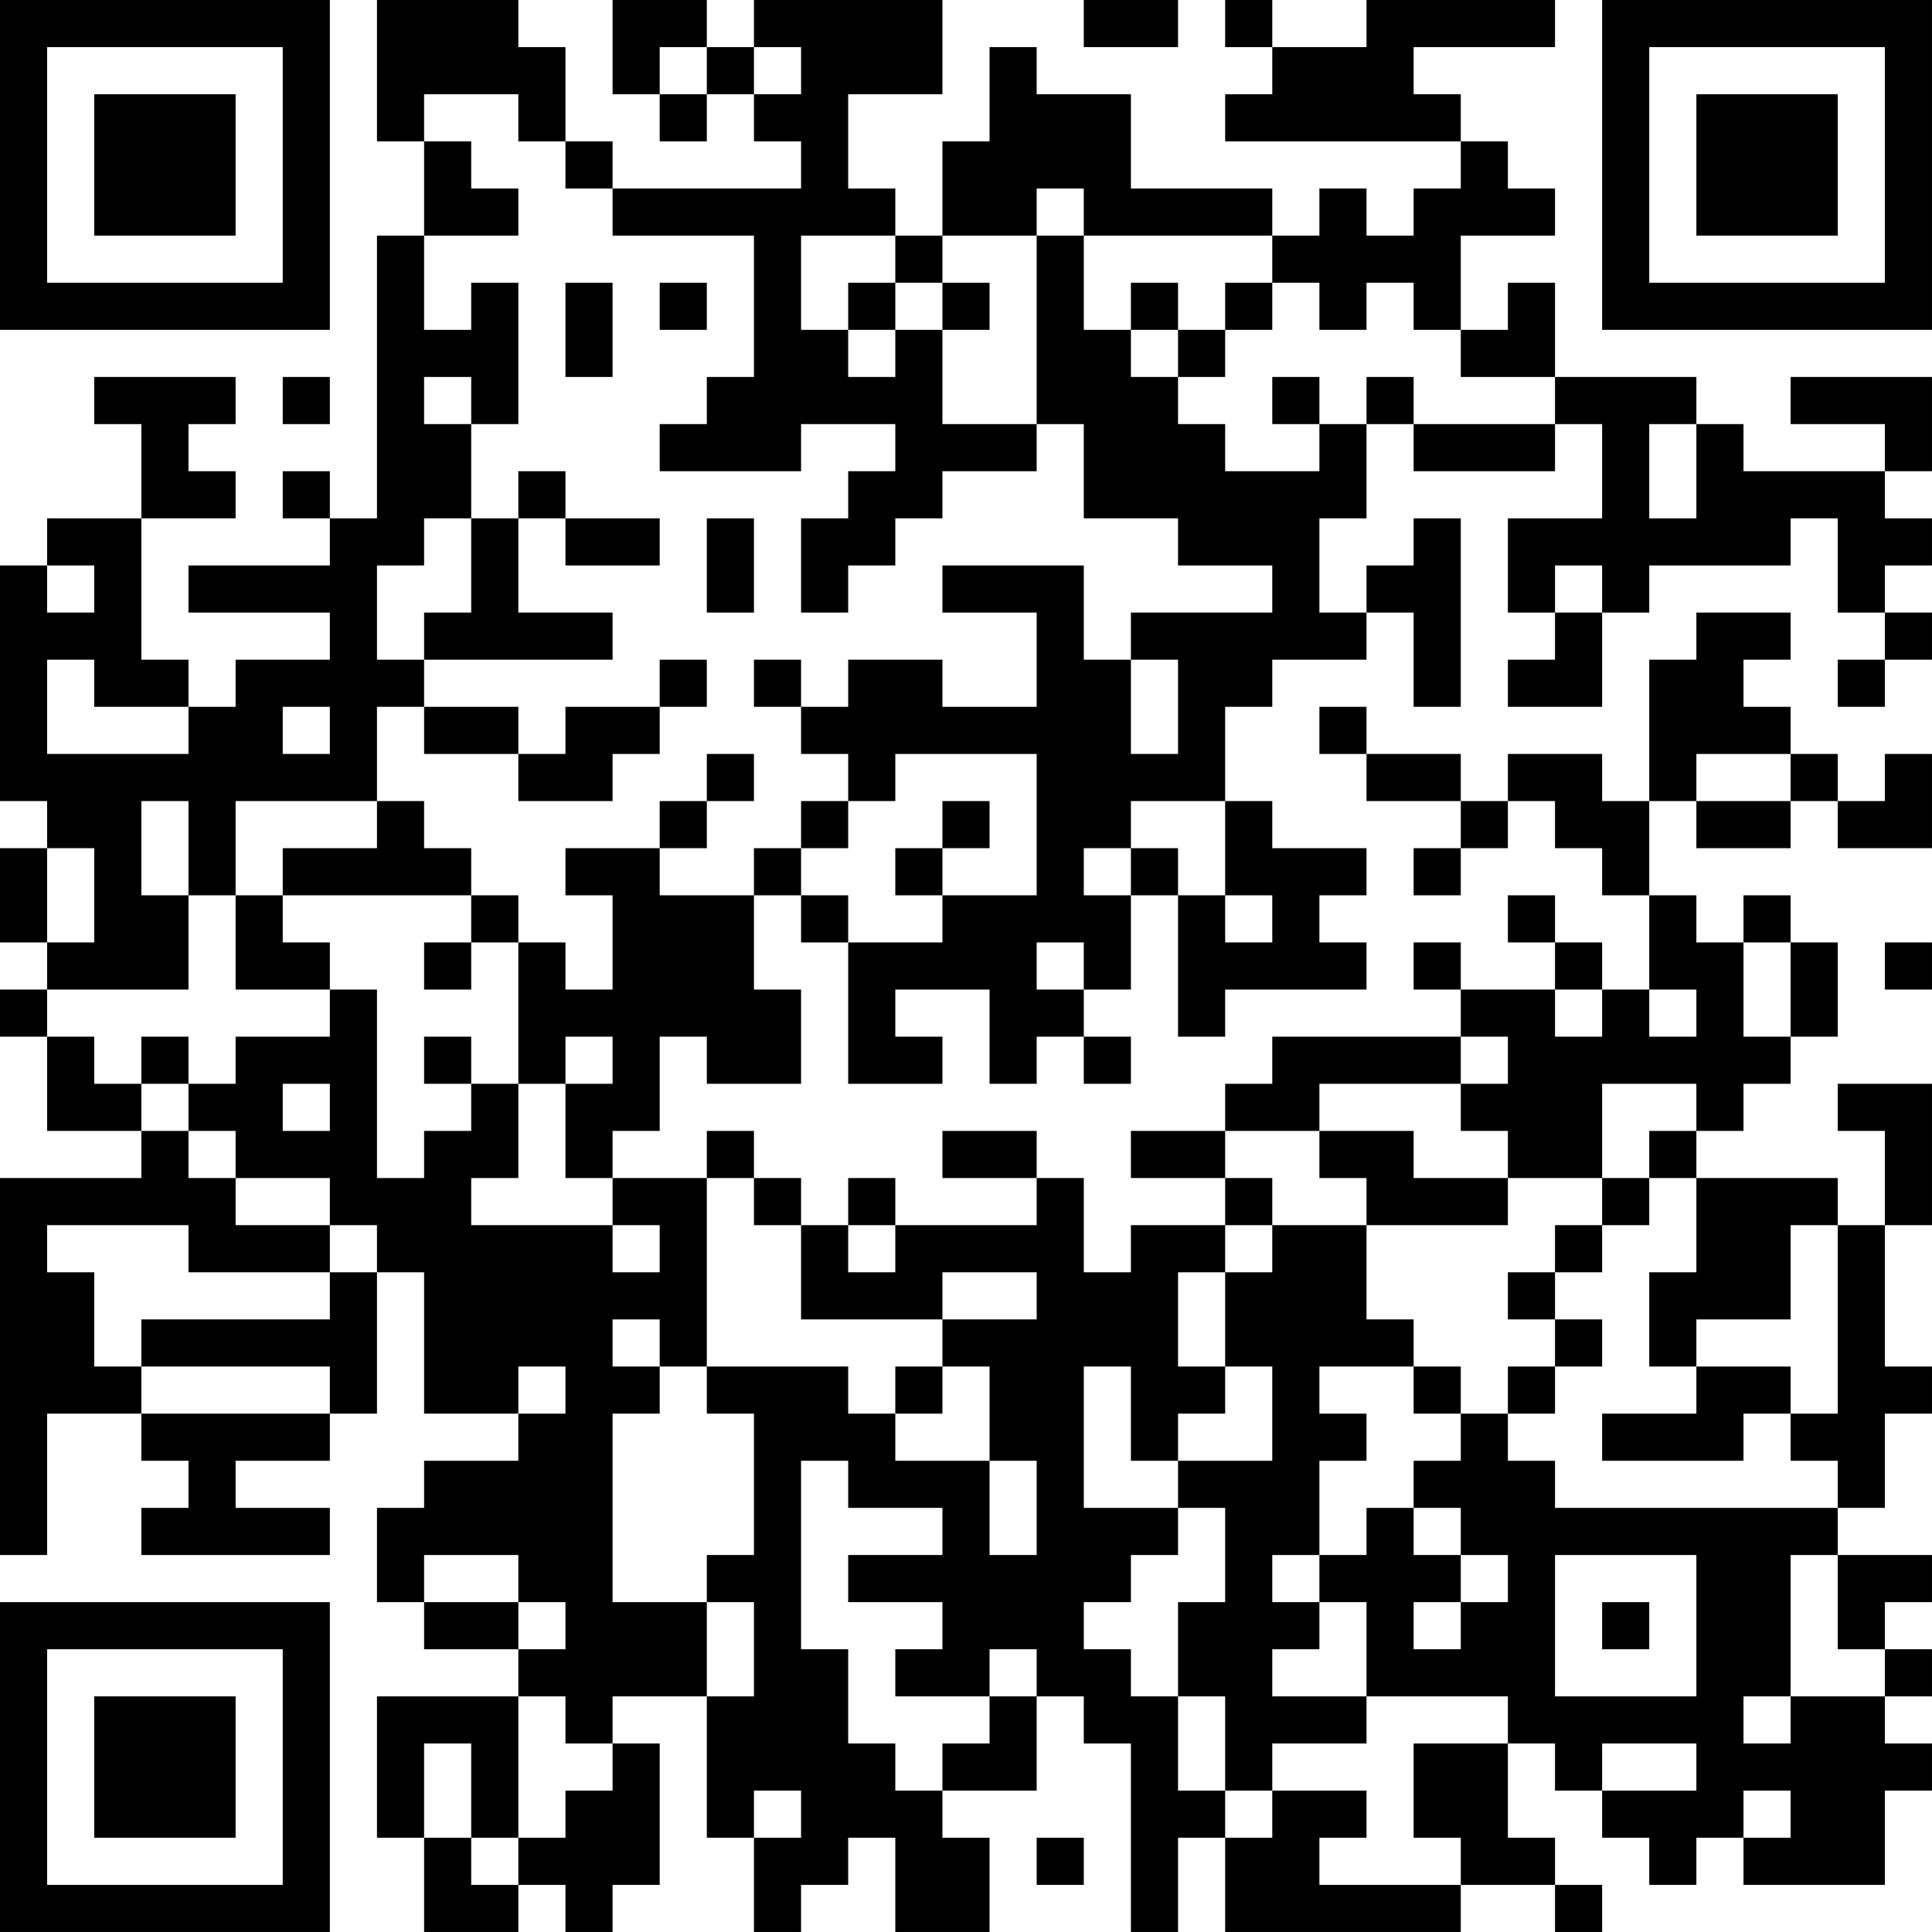 <?xml version="1.0" encoding="UTF-8"?>
<svg xmlns="http://www.w3.org/2000/svg" version="1.1" width="200" height="200" viewBox="0 0 200 200"><rect x="0" y="0" width="200" height="200" fill="#ffffff"/><g transform="scale(4.878)"><g transform="translate(0,0)"><path fill-rule="evenodd" d="M8 0L8 3L9 3L9 5L8 5L8 11L7 11L7 10L6 10L6 11L7 11L7 12L4 12L4 13L7 13L7 14L5 14L5 15L4 15L4 14L3 14L3 11L5 11L5 10L4 10L4 9L5 9L5 8L2 8L2 9L3 9L3 11L1 11L1 12L0 12L0 17L1 17L1 18L0 18L0 20L1 20L1 21L0 21L0 22L1 22L1 24L3 24L3 25L0 25L0 33L1 33L1 30L3 30L3 31L4 31L4 32L3 32L3 33L7 33L7 32L5 32L5 31L7 31L7 30L8 30L8 27L9 27L9 30L11 30L11 31L9 31L9 32L8 32L8 34L9 34L9 35L11 35L11 36L8 36L8 39L9 39L9 41L11 41L11 40L12 40L12 41L13 41L13 40L14 40L14 37L13 37L13 36L15 36L15 39L16 39L16 41L17 41L17 40L18 40L18 39L19 39L19 41L21 41L21 39L20 39L20 38L22 38L22 36L23 36L23 37L24 37L24 41L25 41L25 39L26 39L26 41L31 41L31 40L33 40L33 41L34 41L34 40L33 40L33 39L32 39L32 37L33 37L33 38L34 38L34 39L35 39L35 40L36 40L36 39L37 39L37 40L40 40L40 38L41 38L41 37L40 37L40 36L41 36L41 35L40 35L40 34L41 34L41 33L39 33L39 32L40 32L40 30L41 30L41 29L40 29L40 26L41 26L41 23L39 23L39 24L40 24L40 26L39 26L39 25L36 25L36 24L37 24L37 23L38 23L38 22L39 22L39 20L38 20L38 19L37 19L37 20L36 20L36 19L35 19L35 17L36 17L36 18L38 18L38 17L39 17L39 18L41 18L41 16L40 16L40 17L39 17L39 16L38 16L38 15L37 15L37 14L38 14L38 13L36 13L36 14L35 14L35 17L34 17L34 16L32 16L32 17L31 17L31 16L29 16L29 15L28 15L28 16L29 16L29 17L31 17L31 18L30 18L30 19L31 19L31 18L32 18L32 17L33 17L33 18L34 18L34 19L35 19L35 21L34 21L34 20L33 20L33 19L32 19L32 20L33 20L33 21L31 21L31 20L30 20L30 21L31 21L31 22L27 22L27 23L26 23L26 24L24 24L24 25L26 25L26 26L24 26L24 27L23 27L23 25L22 25L22 24L20 24L20 25L22 25L22 26L19 26L19 25L18 25L18 26L17 26L17 25L16 25L16 24L15 24L15 25L13 25L13 24L14 24L14 22L15 22L15 23L17 23L17 21L16 21L16 19L17 19L17 20L18 20L18 23L20 23L20 22L19 22L19 21L21 21L21 23L22 23L22 22L23 22L23 23L24 23L24 22L23 22L23 21L24 21L24 19L25 19L25 22L26 22L26 21L29 21L29 20L28 20L28 19L29 19L29 18L27 18L27 17L26 17L26 15L27 15L27 14L29 14L29 13L30 13L30 15L31 15L31 11L30 11L30 12L29 12L29 13L28 13L28 11L29 11L29 9L30 9L30 10L33 10L33 9L34 9L34 11L32 11L32 13L33 13L33 14L32 14L32 15L34 15L34 13L35 13L35 12L38 12L38 11L39 11L39 13L40 13L40 14L39 14L39 15L40 15L40 14L41 14L41 13L40 13L40 12L41 12L41 11L40 11L40 10L41 10L41 8L38 8L38 9L40 9L40 10L37 10L37 9L36 9L36 8L33 8L33 6L32 6L32 7L31 7L31 5L33 5L33 4L32 4L32 3L31 3L31 2L30 2L30 1L33 1L33 0L29 0L29 1L27 1L27 0L26 0L26 1L27 1L27 2L26 2L26 3L31 3L31 4L30 4L30 5L29 5L29 4L28 4L28 5L27 5L27 4L24 4L24 2L22 2L22 1L21 1L21 3L20 3L20 5L19 5L19 4L18 4L18 2L20 2L20 0L16 0L16 1L15 1L15 0L13 0L13 2L14 2L14 3L15 3L15 2L16 2L16 3L17 3L17 4L13 4L13 3L12 3L12 1L11 1L11 0ZM23 0L23 1L25 1L25 0ZM14 1L14 2L15 2L15 1ZM16 1L16 2L17 2L17 1ZM9 2L9 3L10 3L10 4L11 4L11 5L9 5L9 7L10 7L10 6L11 6L11 9L10 9L10 8L9 8L9 9L10 9L10 11L9 11L9 12L8 12L8 14L9 14L9 15L8 15L8 17L5 17L5 19L4 19L4 17L3 17L3 19L4 19L4 21L1 21L1 22L2 22L2 23L3 23L3 24L4 24L4 25L5 25L5 26L7 26L7 27L4 27L4 26L1 26L1 27L2 27L2 29L3 29L3 30L7 30L7 29L3 29L3 28L7 28L7 27L8 27L8 26L7 26L7 25L5 25L5 24L4 24L4 23L5 23L5 22L7 22L7 21L8 21L8 25L9 25L9 24L10 24L10 23L11 23L11 25L10 25L10 26L13 26L13 27L14 27L14 26L13 26L13 25L12 25L12 23L13 23L13 22L12 22L12 23L11 23L11 20L12 20L12 21L13 21L13 19L12 19L12 18L14 18L14 19L16 19L16 18L17 18L17 19L18 19L18 20L20 20L20 19L22 19L22 16L19 16L19 17L18 17L18 16L17 16L17 15L18 15L18 14L20 14L20 15L22 15L22 13L20 13L20 12L23 12L23 14L24 14L24 16L25 16L25 14L24 14L24 13L27 13L27 12L25 12L25 11L23 11L23 9L22 9L22 5L23 5L23 7L24 7L24 8L25 8L25 9L26 9L26 10L28 10L28 9L29 9L29 8L30 8L30 9L33 9L33 8L31 8L31 7L30 7L30 6L29 6L29 7L28 7L28 6L27 6L27 5L23 5L23 4L22 4L22 5L20 5L20 6L19 6L19 5L17 5L17 7L18 7L18 8L19 8L19 7L20 7L20 9L22 9L22 10L20 10L20 11L19 11L19 12L18 12L18 13L17 13L17 11L18 11L18 10L19 10L19 9L17 9L17 10L14 10L14 9L15 9L15 8L16 8L16 5L13 5L13 4L12 4L12 3L11 3L11 2ZM12 6L12 8L13 8L13 6ZM14 6L14 7L15 7L15 6ZM18 6L18 7L19 7L19 6ZM20 6L20 7L21 7L21 6ZM24 6L24 7L25 7L25 8L26 8L26 7L27 7L27 6L26 6L26 7L25 7L25 6ZM6 8L6 9L7 9L7 8ZM27 8L27 9L28 9L28 8ZM35 9L35 11L36 11L36 9ZM11 10L11 11L10 11L10 13L9 13L9 14L13 14L13 13L11 13L11 11L12 11L12 12L14 12L14 11L12 11L12 10ZM15 11L15 13L16 13L16 11ZM1 12L1 13L2 13L2 12ZM33 12L33 13L34 13L34 12ZM1 14L1 16L4 16L4 15L2 15L2 14ZM14 14L14 15L12 15L12 16L11 16L11 15L9 15L9 16L11 16L11 17L13 17L13 16L14 16L14 15L15 15L15 14ZM16 14L16 15L17 15L17 14ZM6 15L6 16L7 16L7 15ZM15 16L15 17L14 17L14 18L15 18L15 17L16 17L16 16ZM36 16L36 17L38 17L38 16ZM8 17L8 18L6 18L6 19L5 19L5 21L7 21L7 20L6 20L6 19L10 19L10 20L9 20L9 21L10 21L10 20L11 20L11 19L10 19L10 18L9 18L9 17ZM17 17L17 18L18 18L18 17ZM20 17L20 18L19 18L19 19L20 19L20 18L21 18L21 17ZM24 17L24 18L23 18L23 19L24 19L24 18L25 18L25 19L26 19L26 20L27 20L27 19L26 19L26 17ZM1 18L1 20L2 20L2 18ZM22 20L22 21L23 21L23 20ZM37 20L37 22L38 22L38 20ZM40 20L40 21L41 21L41 20ZM33 21L33 22L34 22L34 21ZM35 21L35 22L36 22L36 21ZM3 22L3 23L4 23L4 22ZM9 22L9 23L10 23L10 22ZM31 22L31 23L28 23L28 24L26 24L26 25L27 25L27 26L26 26L26 27L25 27L25 29L26 29L26 30L25 30L25 31L24 31L24 29L23 29L23 32L25 32L25 33L24 33L24 34L23 34L23 35L24 35L24 36L25 36L25 38L26 38L26 39L27 39L27 38L29 38L29 39L28 39L28 40L31 40L31 39L30 39L30 37L32 37L32 36L29 36L29 34L28 34L28 33L29 33L29 32L30 32L30 33L31 33L31 34L30 34L30 35L31 35L31 34L32 34L32 33L31 33L31 32L30 32L30 31L31 31L31 30L32 30L32 31L33 31L33 32L39 32L39 31L38 31L38 30L39 30L39 26L38 26L38 28L36 28L36 29L35 29L35 27L36 27L36 25L35 25L35 24L36 24L36 23L34 23L34 25L32 25L32 24L31 24L31 23L32 23L32 22ZM6 23L6 24L7 24L7 23ZM28 24L28 25L29 25L29 26L27 26L27 27L26 27L26 29L27 29L27 31L25 31L25 32L26 32L26 34L25 34L25 36L26 36L26 38L27 38L27 37L29 37L29 36L27 36L27 35L28 35L28 34L27 34L27 33L28 33L28 31L29 31L29 30L28 30L28 29L30 29L30 30L31 30L31 29L30 29L30 28L29 28L29 26L32 26L32 25L30 25L30 24ZM15 25L15 29L14 29L14 28L13 28L13 29L14 29L14 30L13 30L13 34L15 34L15 36L16 36L16 34L15 34L15 33L16 33L16 30L15 30L15 29L18 29L18 30L19 30L19 31L21 31L21 33L22 33L22 31L21 31L21 29L20 29L20 28L22 28L22 27L20 27L20 28L17 28L17 26L16 26L16 25ZM34 25L34 26L33 26L33 27L32 27L32 28L33 28L33 29L32 29L32 30L33 30L33 29L34 29L34 28L33 28L33 27L34 27L34 26L35 26L35 25ZM18 26L18 27L19 27L19 26ZM11 29L11 30L12 30L12 29ZM19 29L19 30L20 30L20 29ZM36 29L36 30L34 30L34 31L37 31L37 30L38 30L38 29ZM17 31L17 35L18 35L18 37L19 37L19 38L20 38L20 37L21 37L21 36L22 36L22 35L21 35L21 36L19 36L19 35L20 35L20 34L18 34L18 33L20 33L20 32L18 32L18 31ZM9 33L9 34L11 34L11 35L12 35L12 34L11 34L11 33ZM33 33L33 36L36 36L36 33ZM38 33L38 36L37 36L37 37L38 37L38 36L40 36L40 35L39 35L39 33ZM34 34L34 35L35 35L35 34ZM11 36L11 39L10 39L10 37L9 37L9 39L10 39L10 40L11 40L11 39L12 39L12 38L13 38L13 37L12 37L12 36ZM34 37L34 38L36 38L36 37ZM16 38L16 39L17 39L17 38ZM37 38L37 39L38 39L38 38ZM22 39L22 40L23 40L23 39ZM0 0L0 7L7 7L7 0ZM1 1L1 6L6 6L6 1ZM2 2L2 5L5 5L5 2ZM34 0L34 7L41 7L41 0ZM35 1L35 6L40 6L40 1ZM36 2L36 5L39 5L39 2ZM0 34L0 41L7 41L7 34ZM1 35L1 40L6 40L6 35ZM2 36L2 39L5 39L5 36Z" fill="#000000"/></g></g></svg>
